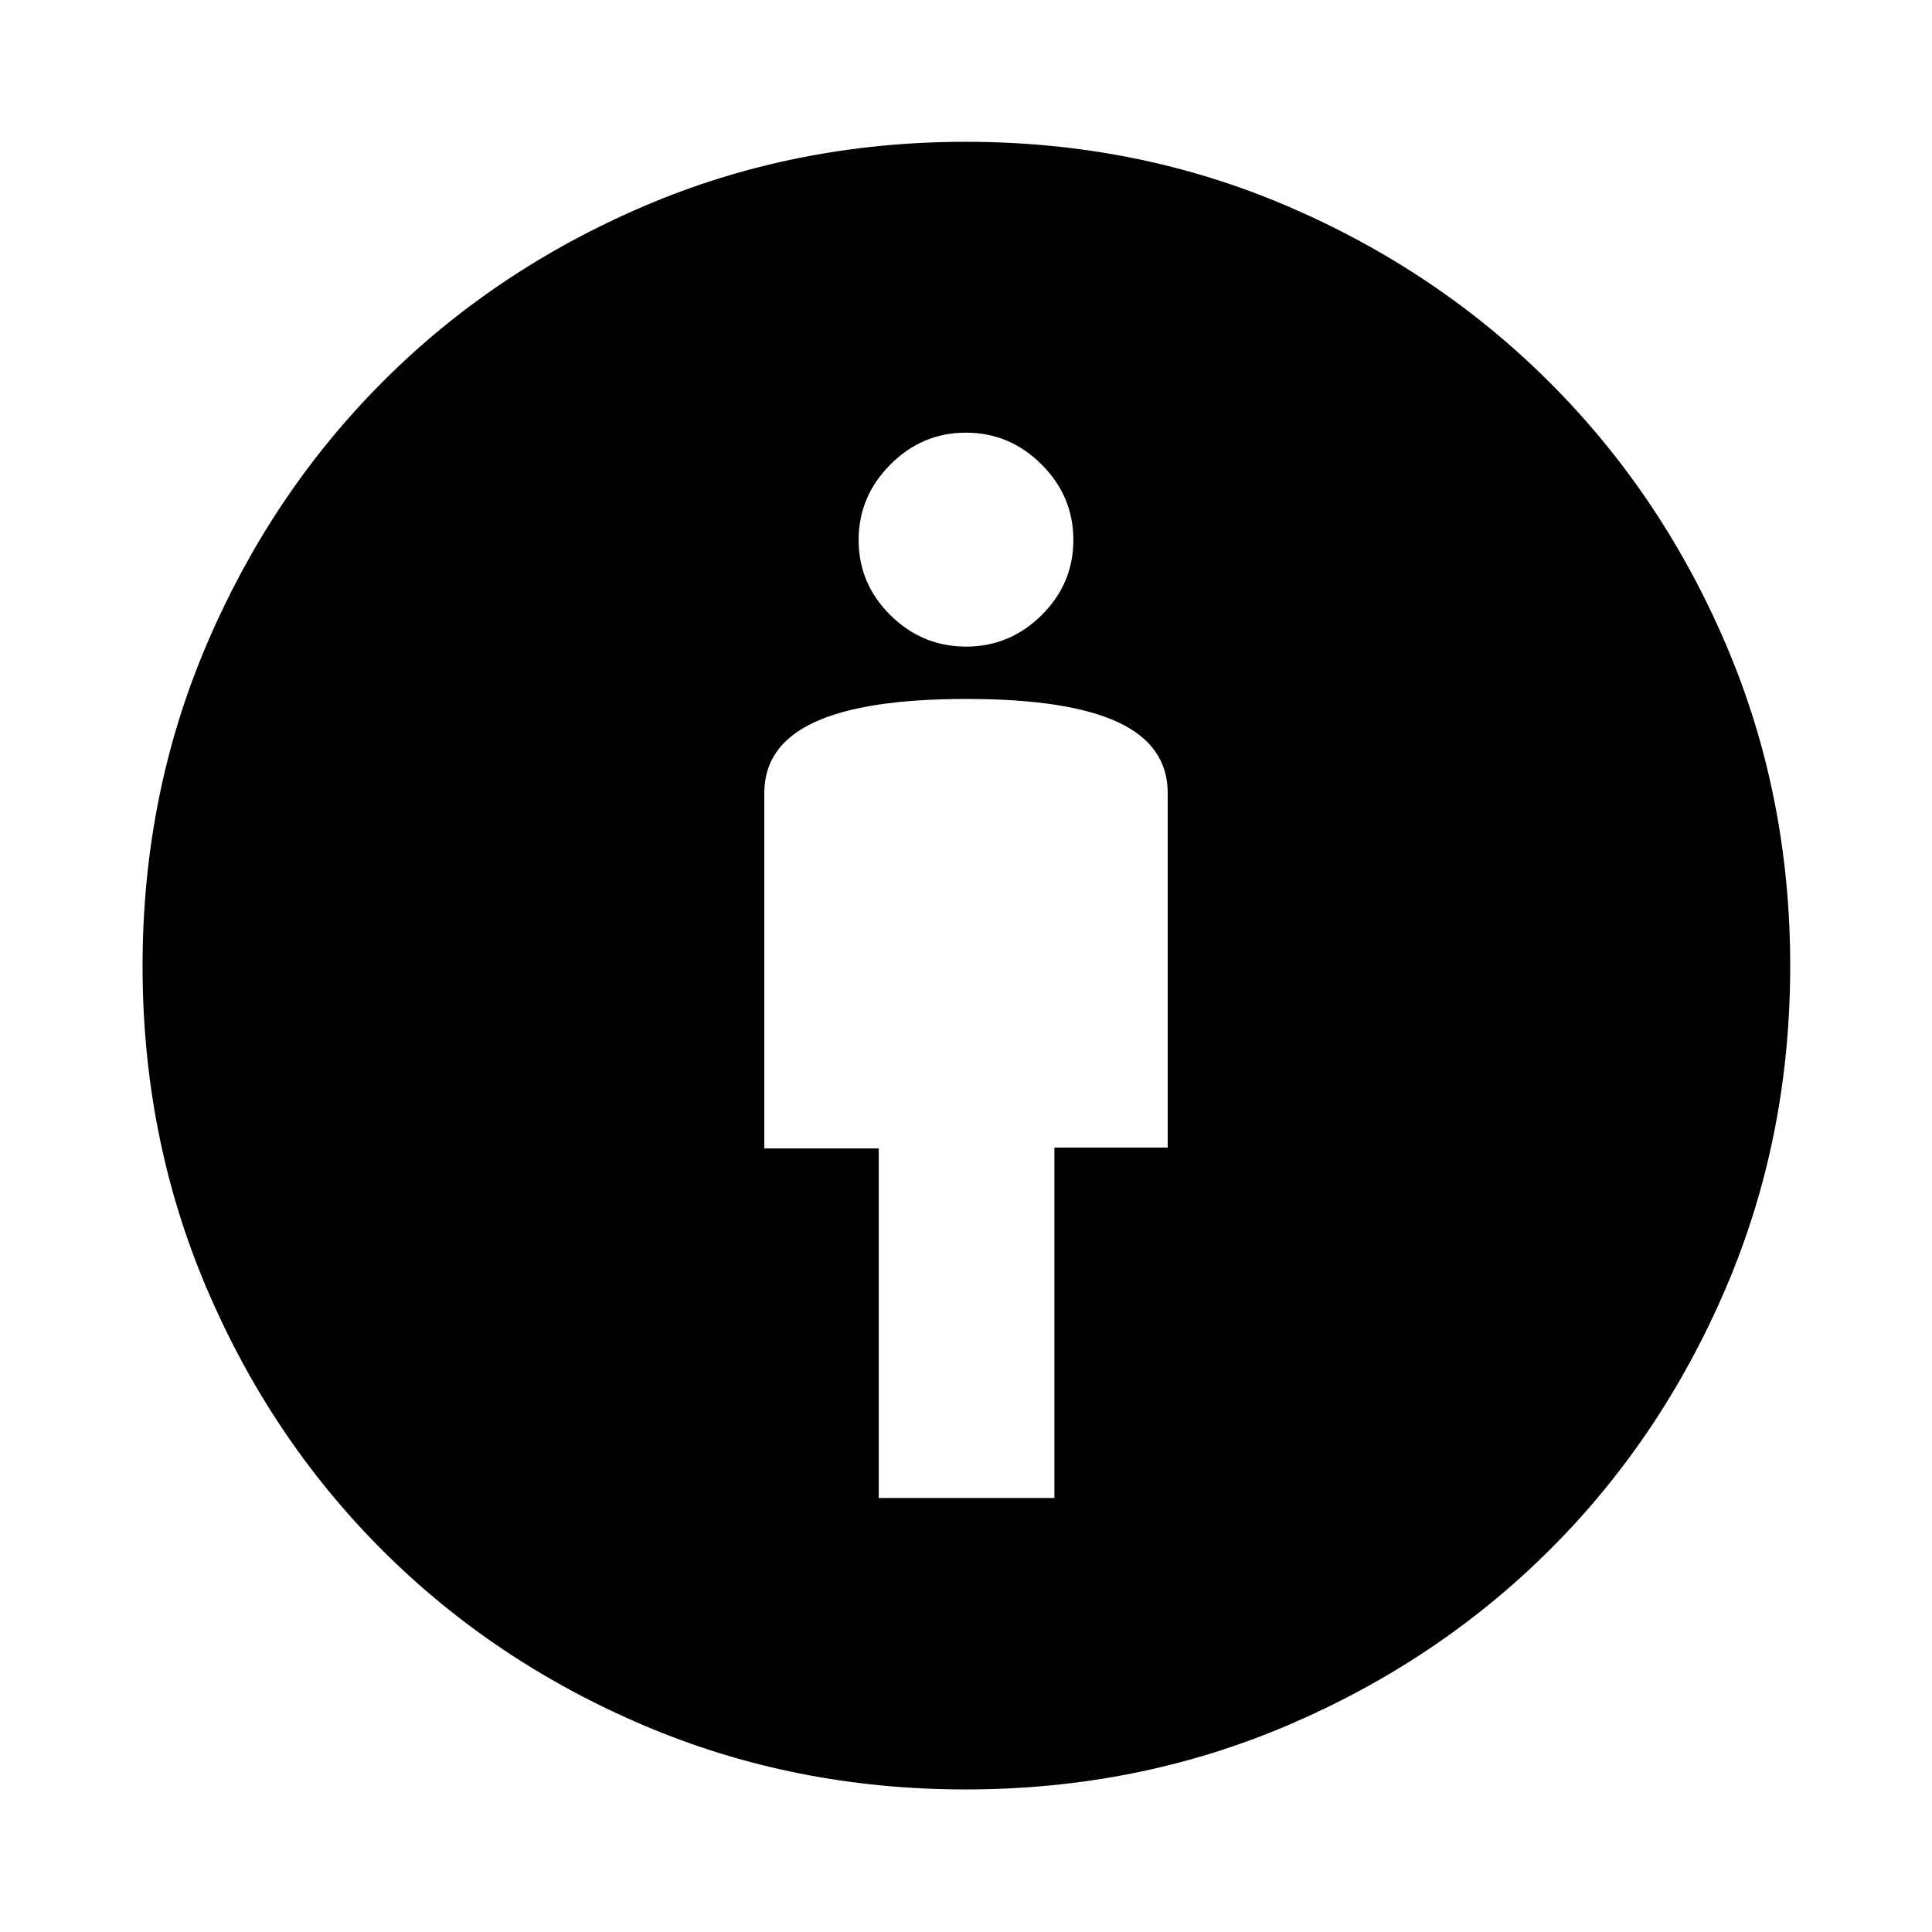 <svg xmlns="http://www.w3.org/2000/svg" height="40" viewBox="0 -960 960 960" width="40"><path d="M436.65-215.65h87.28v-174.13h56.29V-566q0-23.67-24.77-35.18-24.77-11.52-75.28-11.52-50.52 0-75.45 11.55-24.94 11.55-24.94 35.14v176.65h56.87v173.71Zm43.11 144.81q-85.11 0-159.83-31.81-74.72-31.81-130.09-87.19-55.38-55.37-87.19-130.09-31.81-74.72-31.81-159.99 0-85.25 31.89-159.93t87.13-130.16q55.25-55.47 130-87.5t160.06-32.03q85.25 0 159.87 32.01 74.63 32.01 130.27 87.58 55.63 55.57 87.55 130.18 31.93 74.62 31.93 159.77 0 85.39-32.03 160.14-32.03 74.75-87.49 130-55.46 55.24-130.12 87.13-74.66 31.89-160.14 31.89Zm.27-567.86q21.75 0 37.53-15.62 15.79-15.63 15.79-37.38t-15.82-37.53q-15.81-15.78-37.56-15.78t-37.53 15.81q-15.79 15.81-15.79 37.56t15.82 37.35q15.81 15.59 37.56 15.59Z"/></svg>